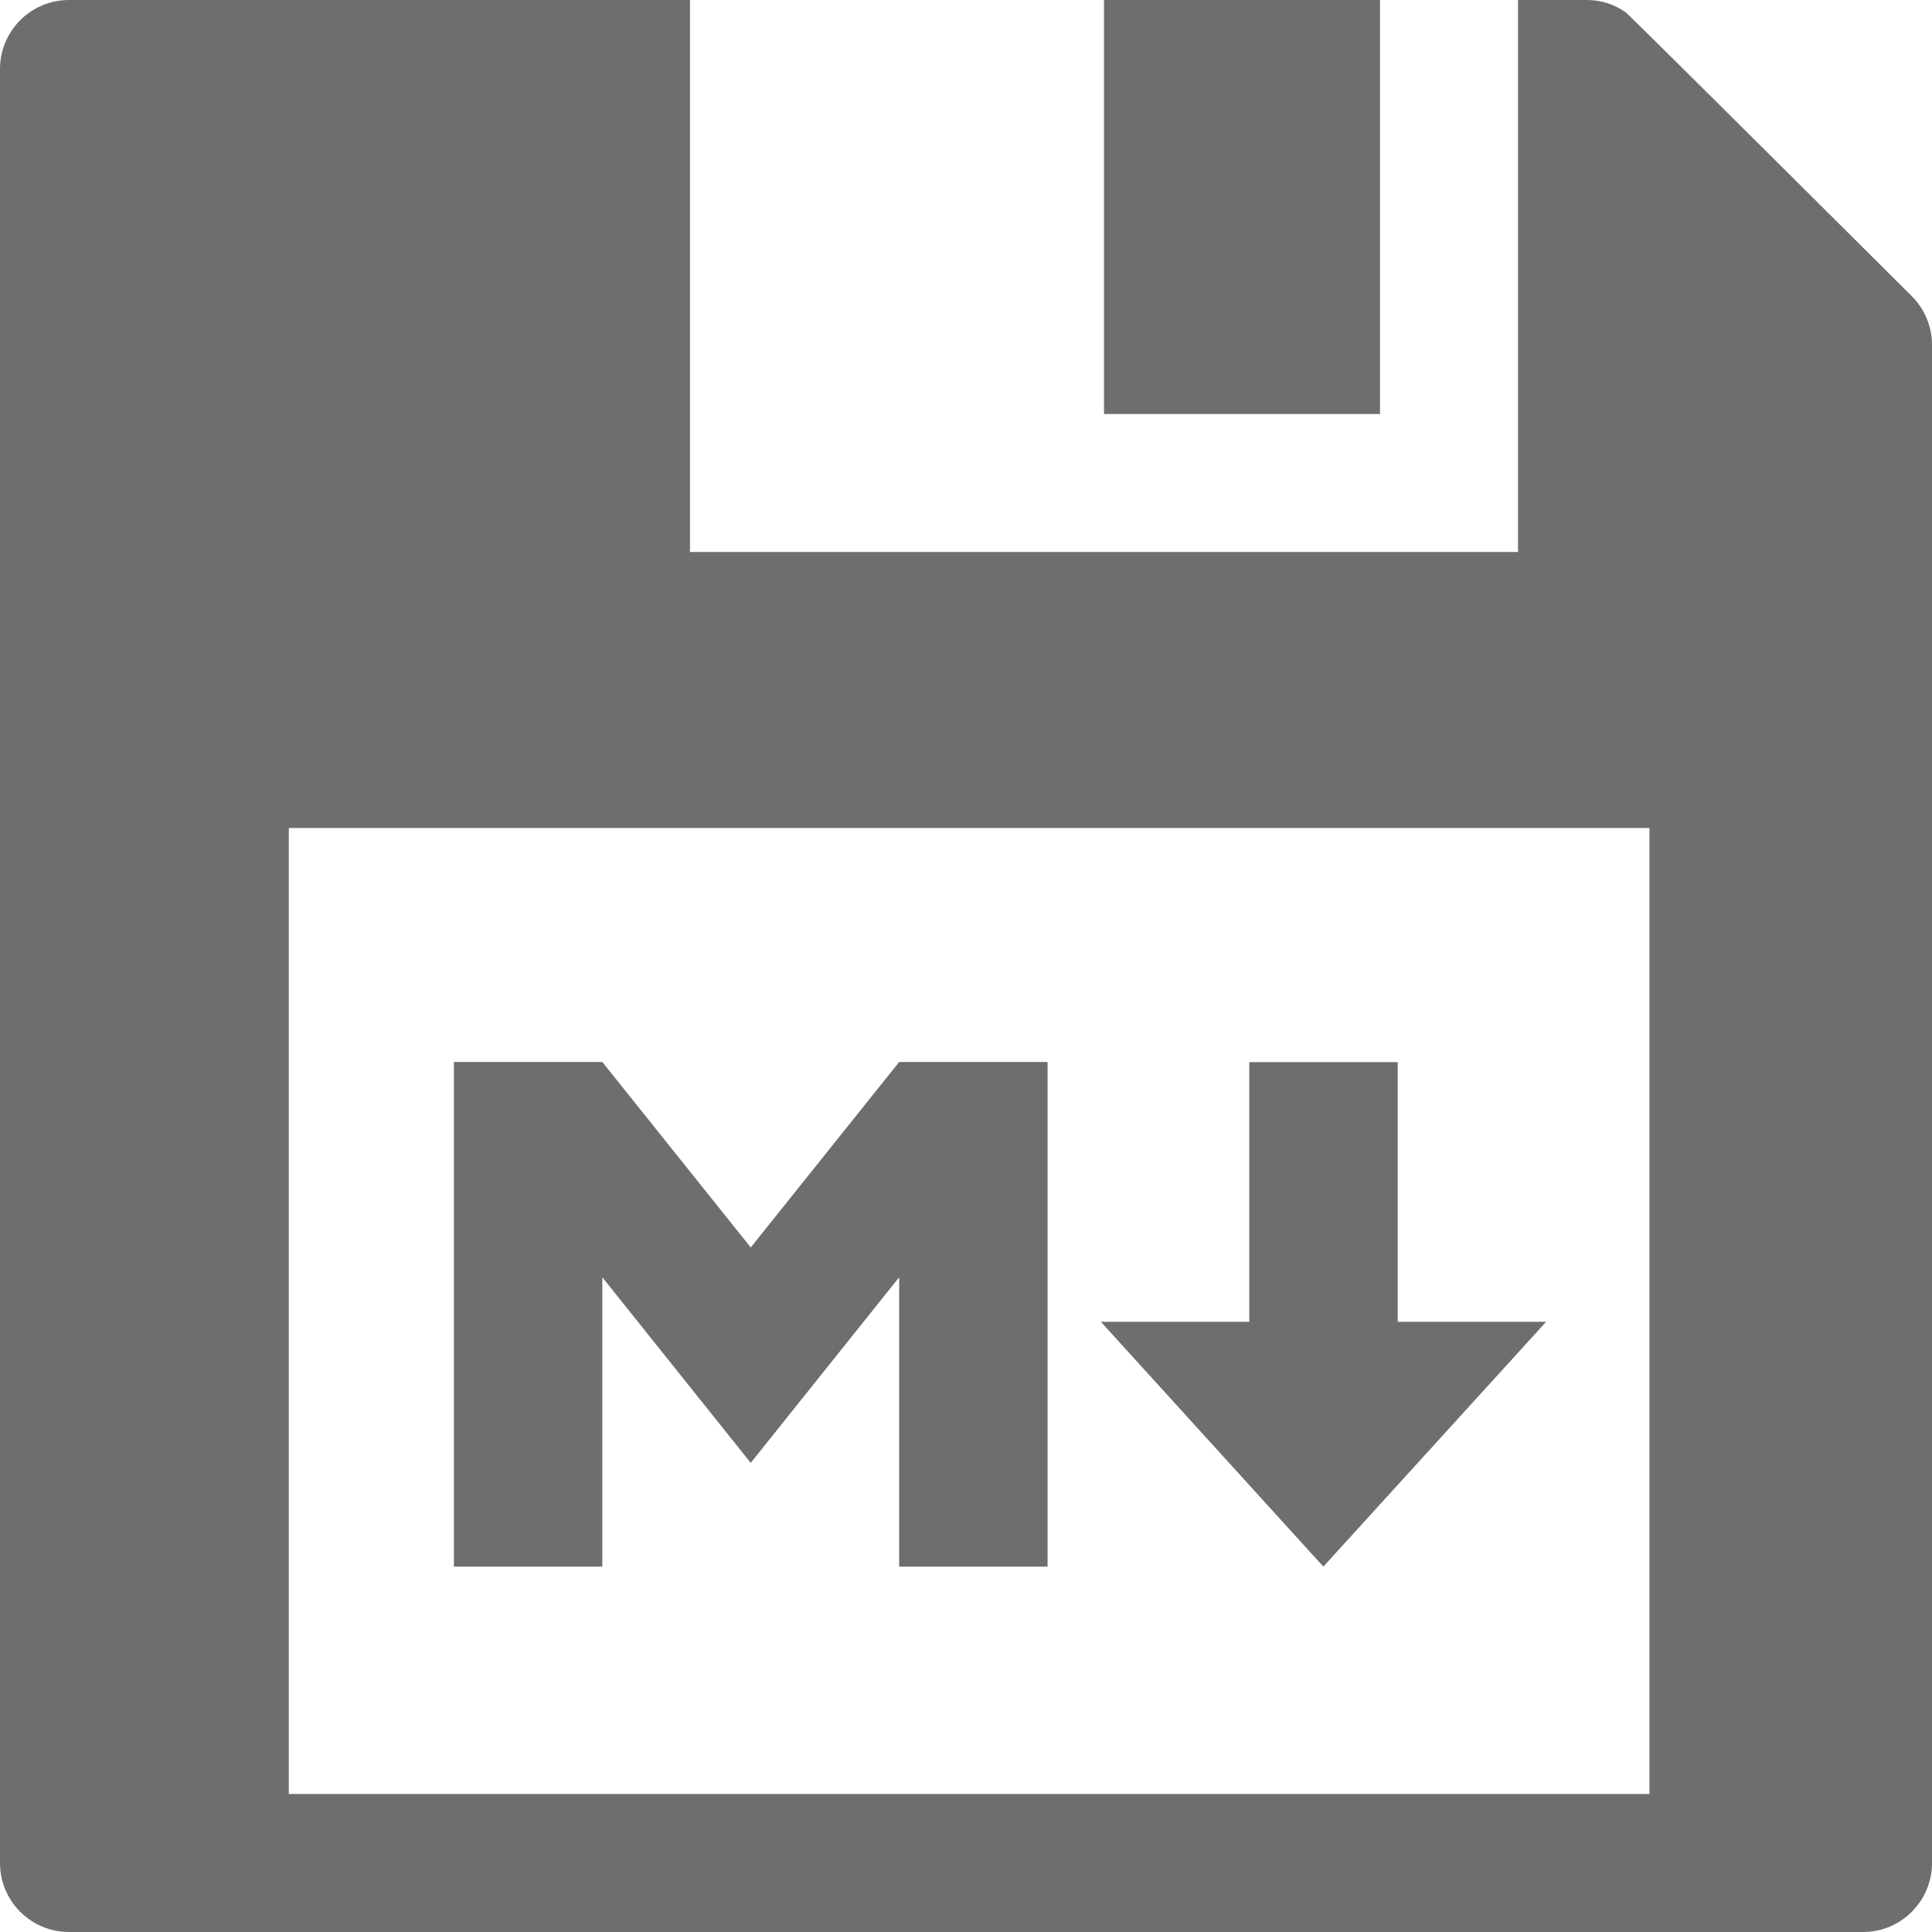 <?xml version="1.0" encoding="UTF-8" standalone="no"?>
<svg
   height="128"
   viewBox="0 0 128 128"
   width="128"
   version="1.1"
   id="svg13"
   sodipodi:docname="icon.svg"
   inkscape:version="1.1 (c68e22c387, 2021-05-23)"
   inkscape:export-filename="C:\Users\vzttz\src\browser-extension\savemd\src\icon.png"
   inkscape:export-xdpi="96"
   inkscape:export-ydpi="96"
   xmlns:inkscape="http://www.inkscape.org/namespaces/inkscape"
   xmlns:sodipodi="http://sodipodi.sourceforge.net/DTD/sodipodi-0.dtd"
   xmlns="http://www.w3.org/2000/svg"
   xmlns:svg="http://www.w3.org/2000/svg"
   xmlns:rdf="http://www.w3.org/1999/02/22-rdf-syntax-ns#"
   xmlns:cc="http://creativecommons.org/ns#"
   xmlns:dc="http://purl.org/dc/elements/1.1/">
  <sodipodi:namedview
     id="namedview15"
     pagecolor="#ffffff"
     bordercolor="#666666"
     borderopacity="1.0"
     inkscape:pageshadow="2"
     inkscape:pageopacity="0.0"
     inkscape:pagecheckerboard="0"
     showgrid="false"
     inkscape:zoom="4.2868348"
     inkscape:cx="18.661787"
     inkscape:cy="91.326123"
     inkscape:current-layer="svg13"
     fit-margin-top="0"
     fit-margin-left="0"
     fit-margin-right="0"
     fit-margin-bottom="0" />
  <defs
     id="defs4">
    <style
       id="style2">
      .a {
        fill: #6E6E6E;
      }
    </style>
  </defs>
  <title
     id="title6">S SaveFloppy 18 N</title>
  <rect
     class="a"
     height="27.429"
     width="18.286"
     x="73.143"
     y="2.2207157e-06"
     id="rect9"
     style="stroke-width:9.143" />
  <path
     class="a"
     d="m 126.665,19.625 c 0,0 -18.354,-18.286 -18.953,-18.807 -0.751,-0.533 -1.649,-0.819 -2.569,-0.818 h -4.571 V 36.571 H 45.714 V 2.6802316e-6 H 4.571 C 2.047,2.837326e-6 1.4440264e-7,2.047 0,4.571 V 123.429 C 4.3200938e-7,125.953 2.047,128 4.571,128 H 123.429 C 125.953,128 128,125.953 128,123.429 V 22.857 c 9.5e-4,-1.212 -0.479,-2.374 -1.335,-3.232 z M 109.28,118.857 H 19.134 V 54.857 h 90.146 z"
     id="path11"
     style="stroke-width:9.143"
     sodipodi:nodetypes="cccccccsccsssccccccc" />
  <g
     id="g3856"
     transform="matrix(9.365,0,0,9.365,-17.727,-27.336)">
    <path
       d="m 5.104,14.002 v -3.57 h 1.05 l 1.05,1.312 1.05,-1.312 h 1.05 v 3.57 H 8.254 V 11.955 L 7.204,13.268 6.154,11.955 v 2.047 z"
       id="path4"
       style="fill:#6e6e6e;fill-opacity:1;stroke-width:0.052"
       sodipodi:nodetypes="ccccccccccccc" />
    <path
       d="M 11.255,14.002 9.681,12.27 h 1.05 v -1.837 h 1.05 v 1.837 h 1.05 z"
       style="fill:#6e6e6e;fill-opacity:1;stroke-width:0.052"
       id="path3717" />
  </g>
</svg>

